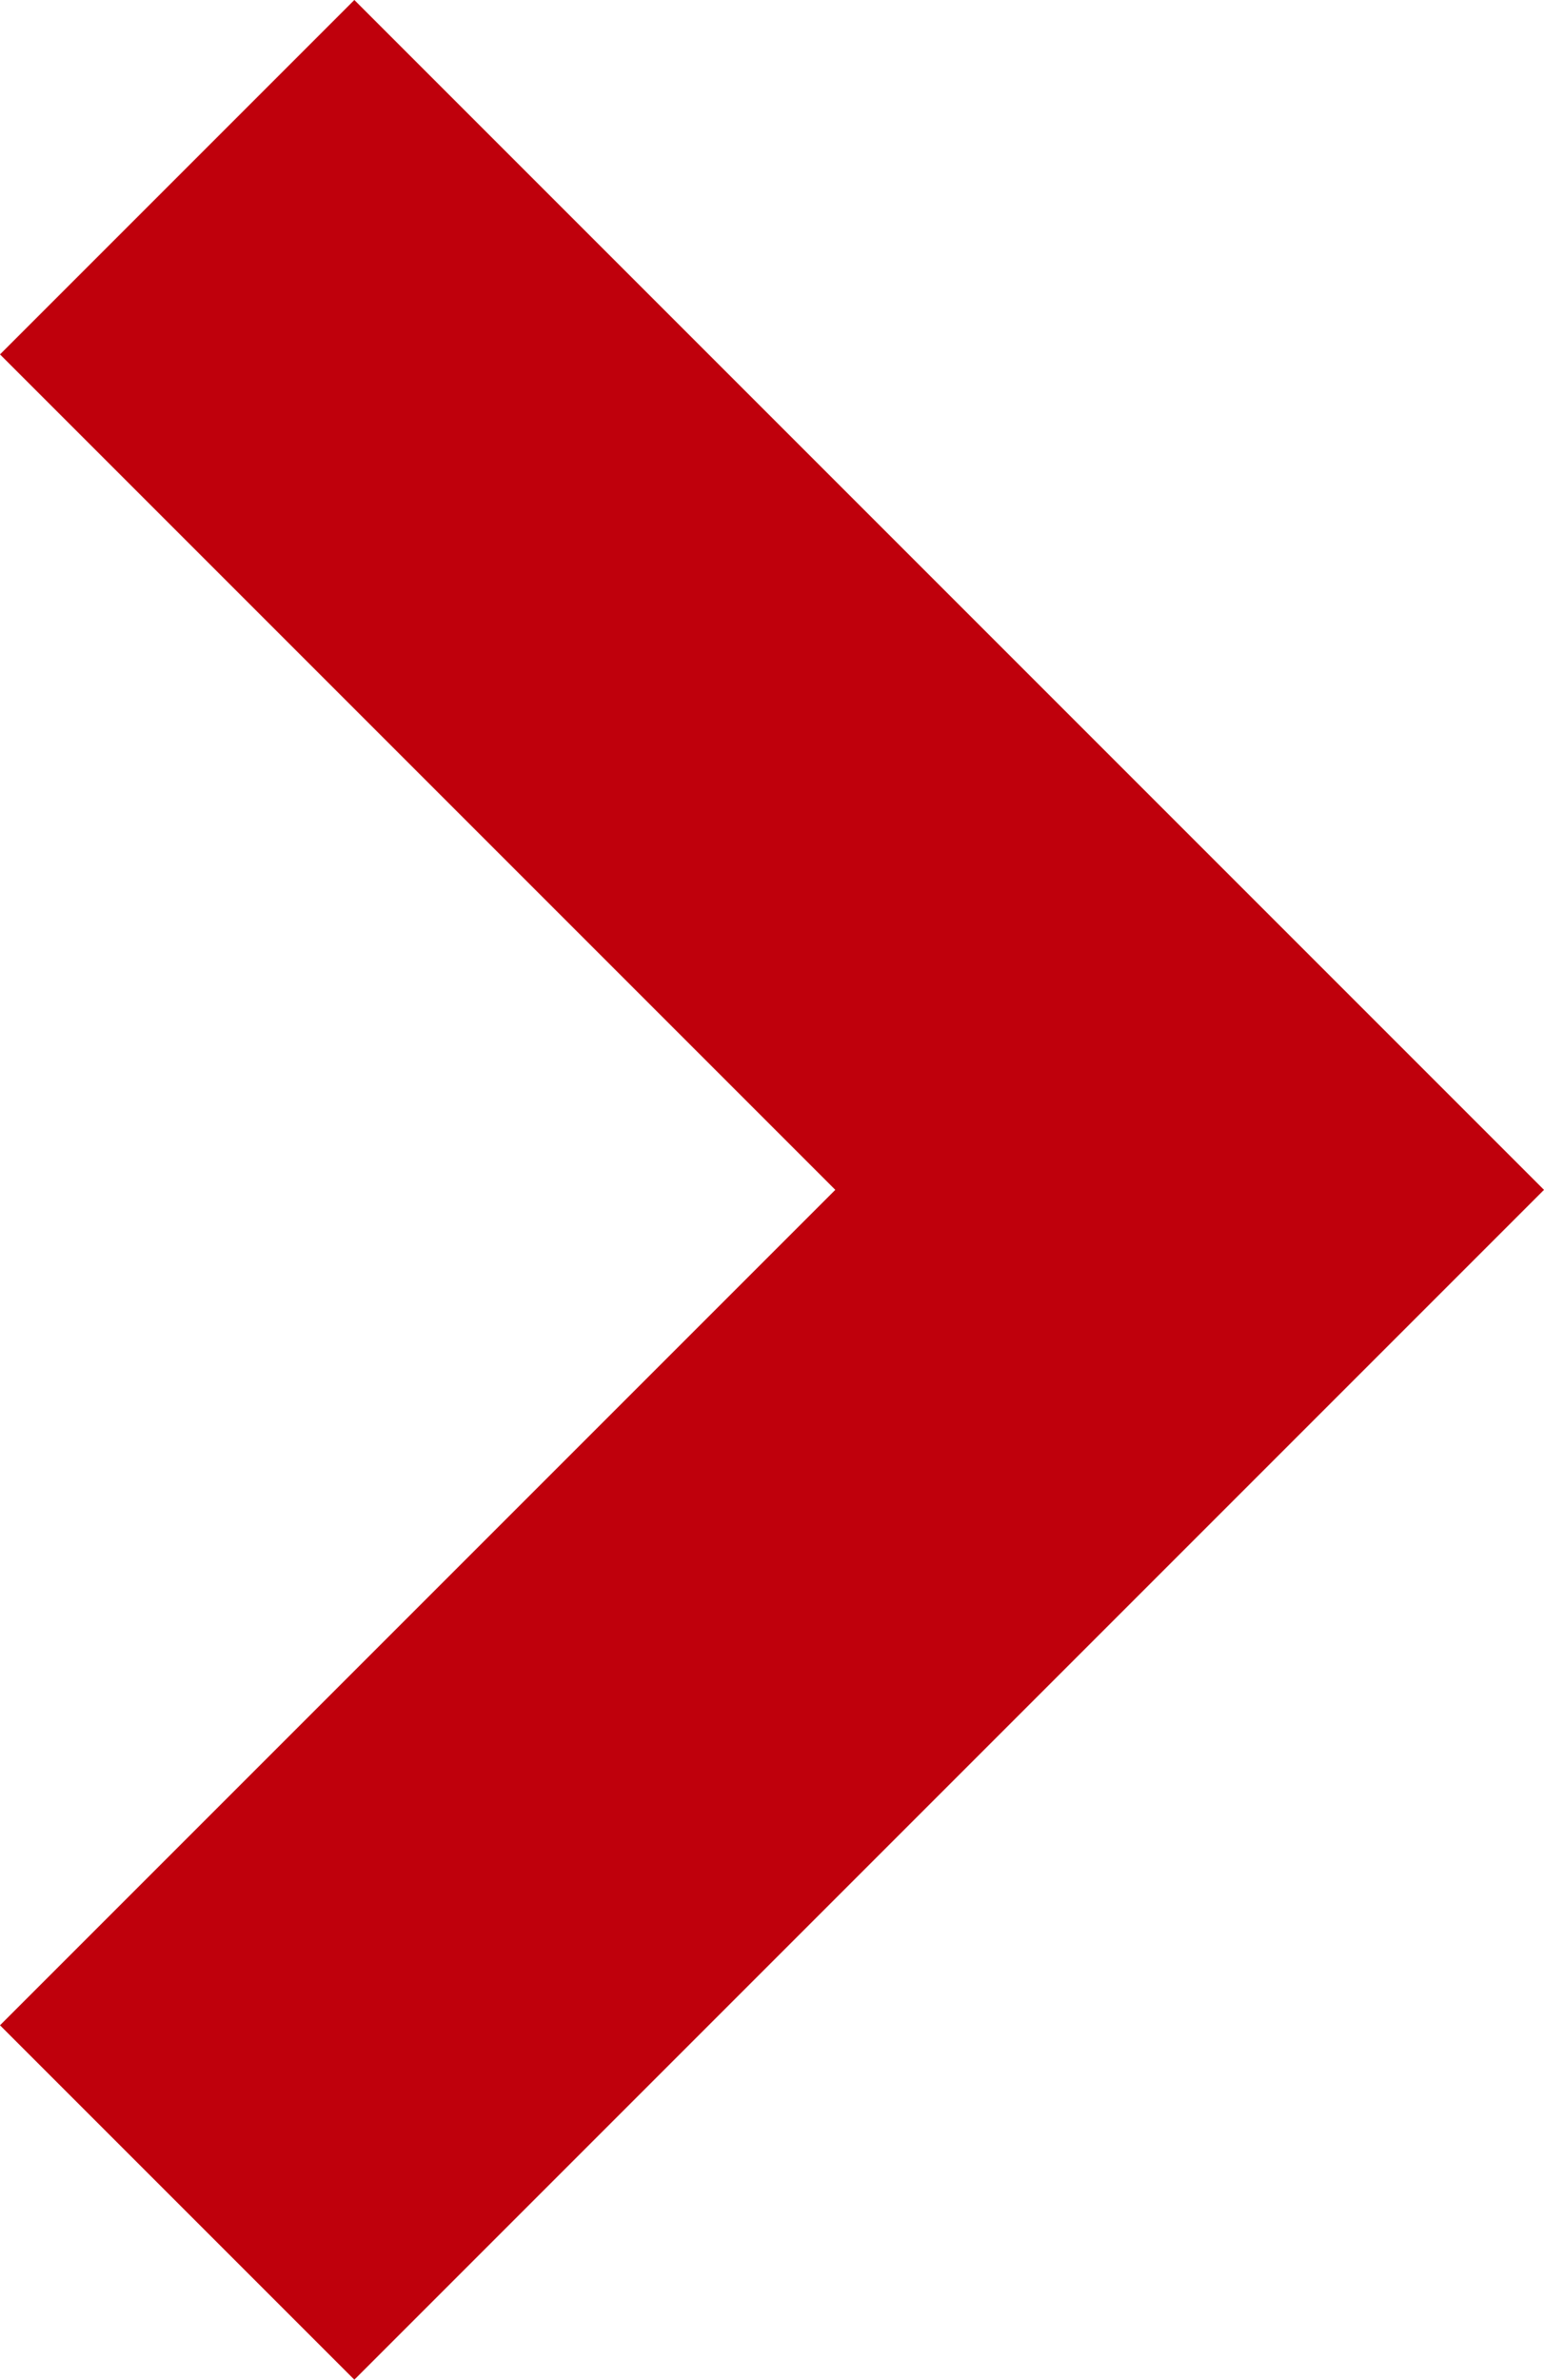 <svg xmlns="http://www.w3.org/2000/svg" viewBox="-912.297 4430 18.17 28"><defs><style>.a{fill:#bf000c;}</style></defs><g transform="translate(-1678.297 3642)"><path class="a" d="M14,18.17,0,4.17,4.17,0,14,9.83,23.83,0,28,4.17Z" transform="translate(766 816) rotate(-90)"/></g></svg>
